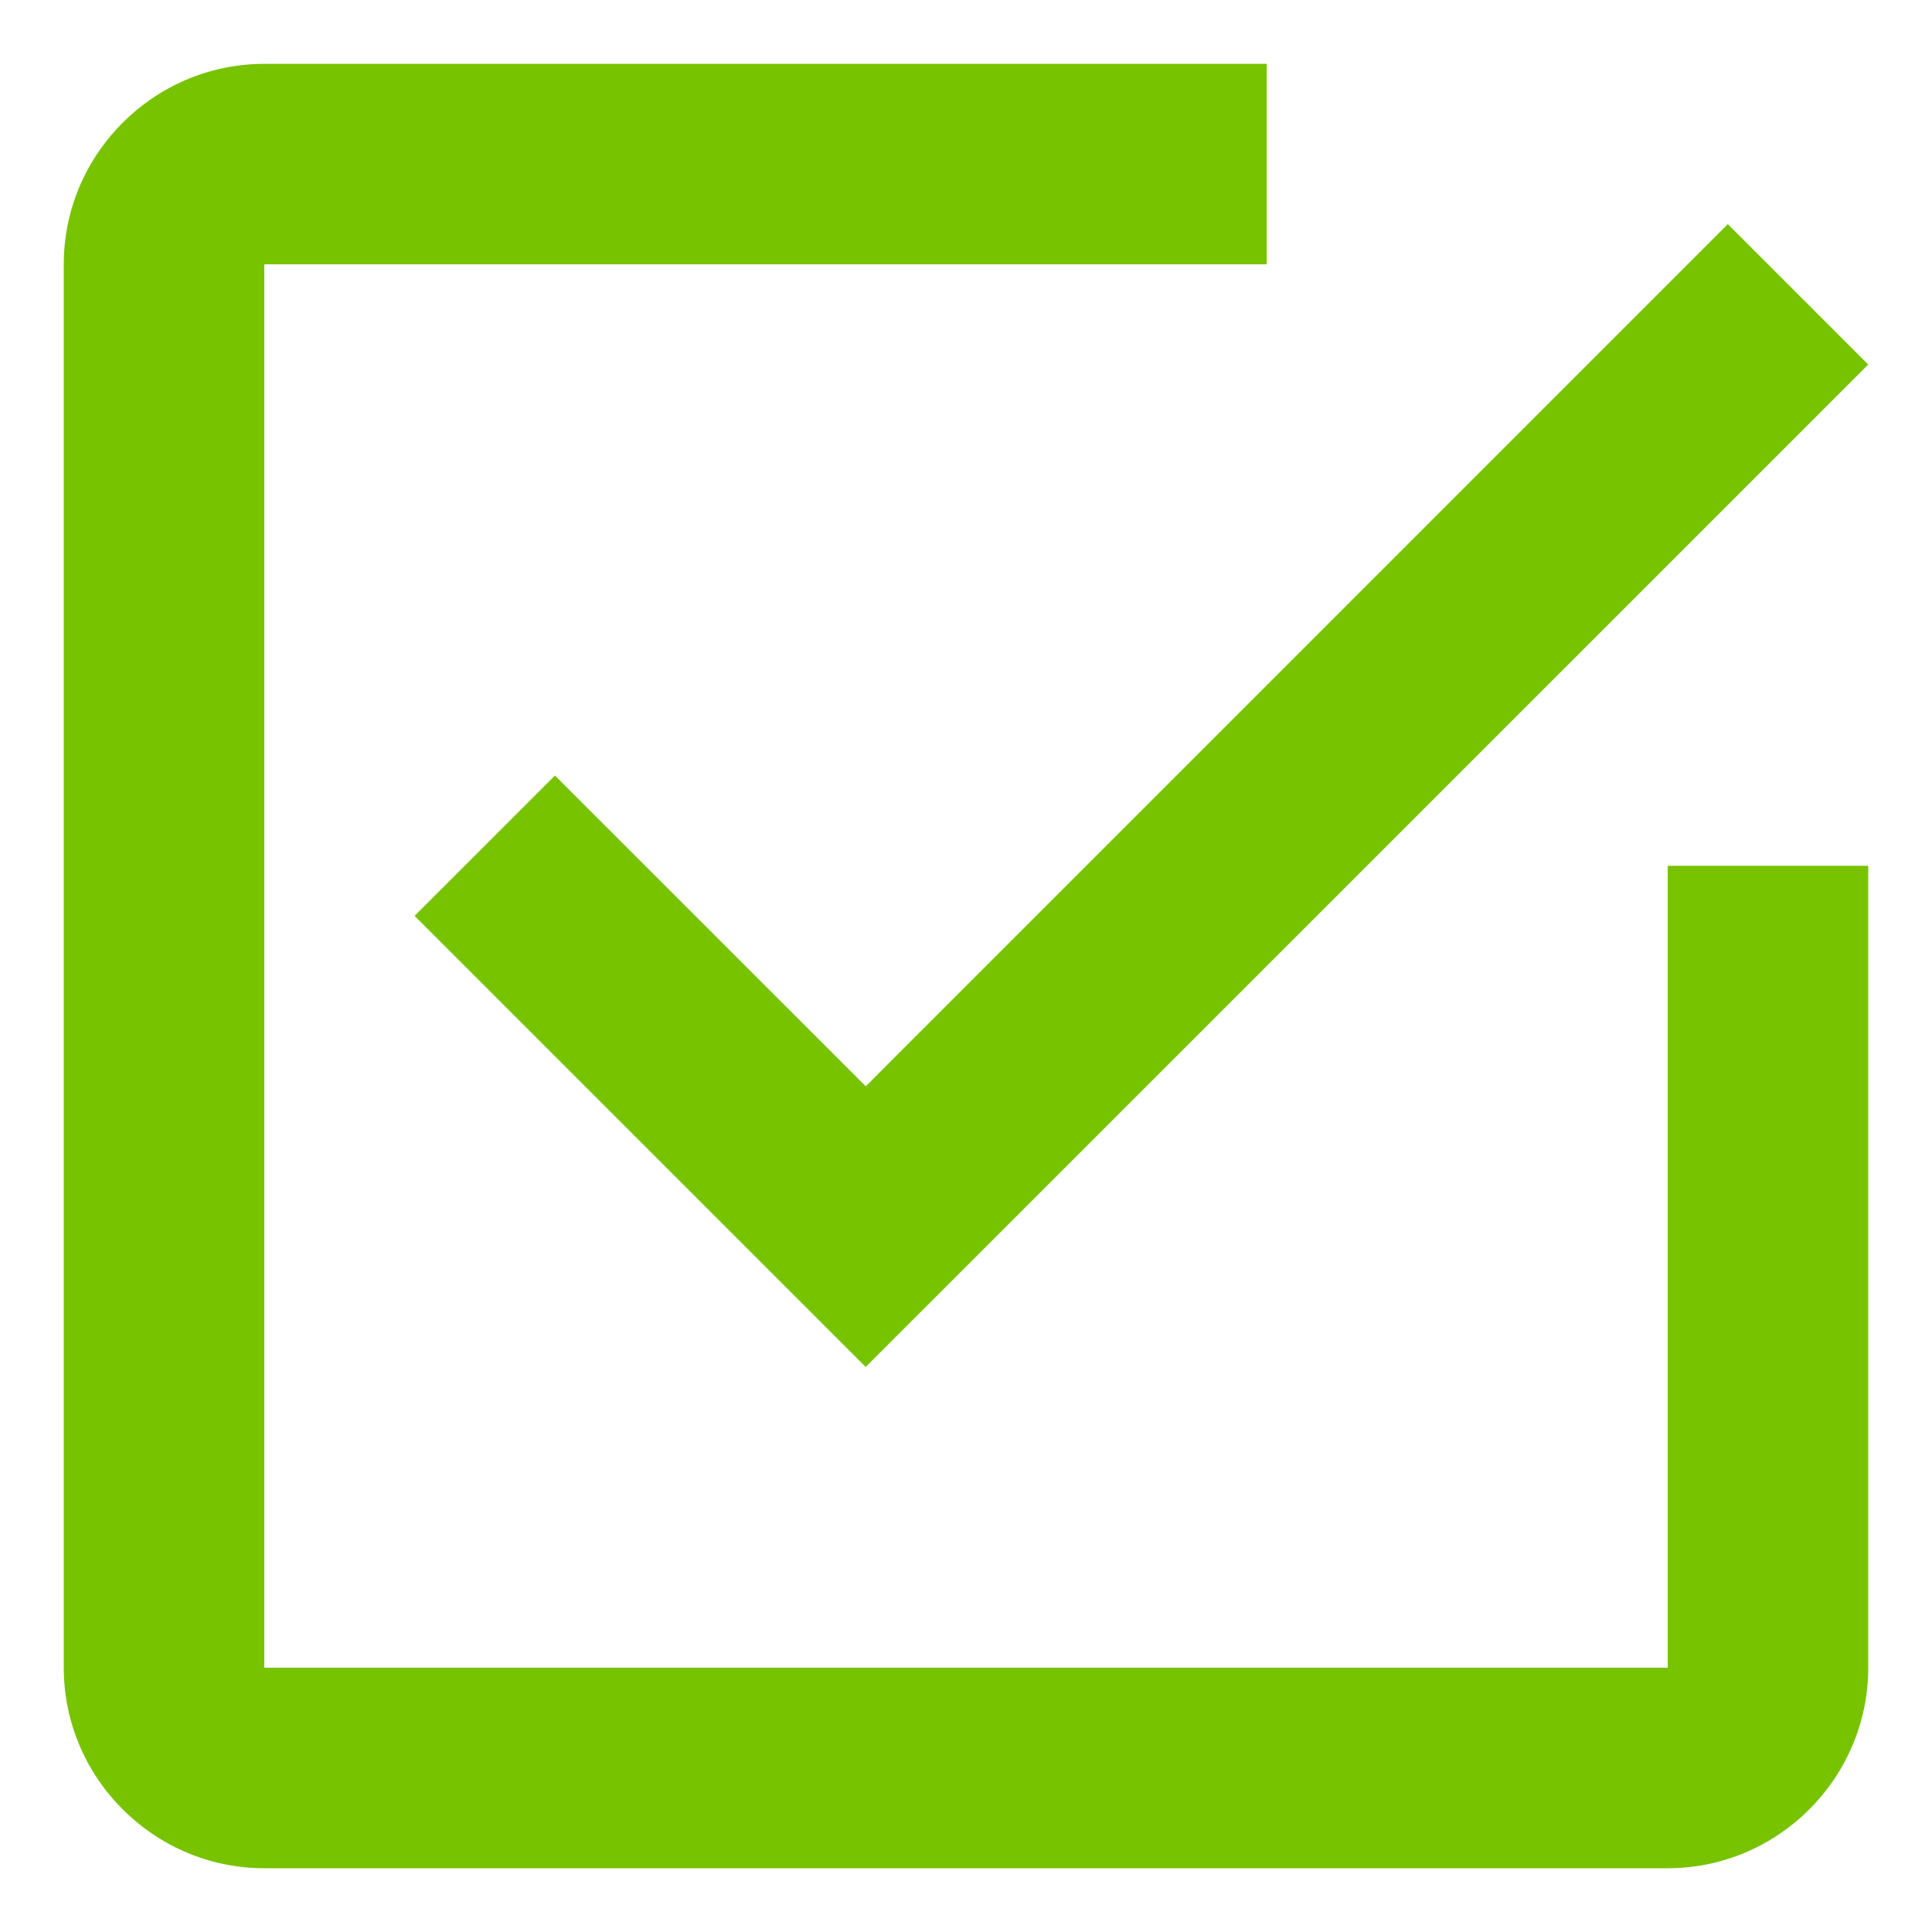 <?xml version="1.0" encoding="utf-8"?>
<!-- Generator: Adobe Illustrator 16.0.2, SVG Export Plug-In . SVG Version: 6.00 Build 0)  -->
<!DOCTYPE svg PUBLIC "-//W3C//DTD SVG 1.1//EN" "http://www.w3.org/Graphics/SVG/1.1/DTD/svg11.dtd">
<svg version="1.1" id="Layer_2" xmlns="http://www.w3.org/2000/svg" xmlns:xlink="http://www.w3.org/1999/xlink" x="0px" y="0px"
	 width="24px" height="24px" viewBox="0 0 24 24" enable-background="new 0 0 24 24" xml:space="preserve">
<path fill="#77C300" d="M6.894,9.634L5.15,11.377l5.604,5.604L23.208,4.528l-1.744-1.744l-10.709,10.71L6.894,9.634z M20.717,20.717
	H3.283V3.283h12.453v-2.49H3.283c-1.37,0-2.491,1.121-2.491,2.49v17.434c0,1.37,1.121,2.491,2.491,2.491h17.434
	c1.37,0,2.491-1.121,2.491-2.491v-9.962h-2.491V20.717z"/>
</svg>
